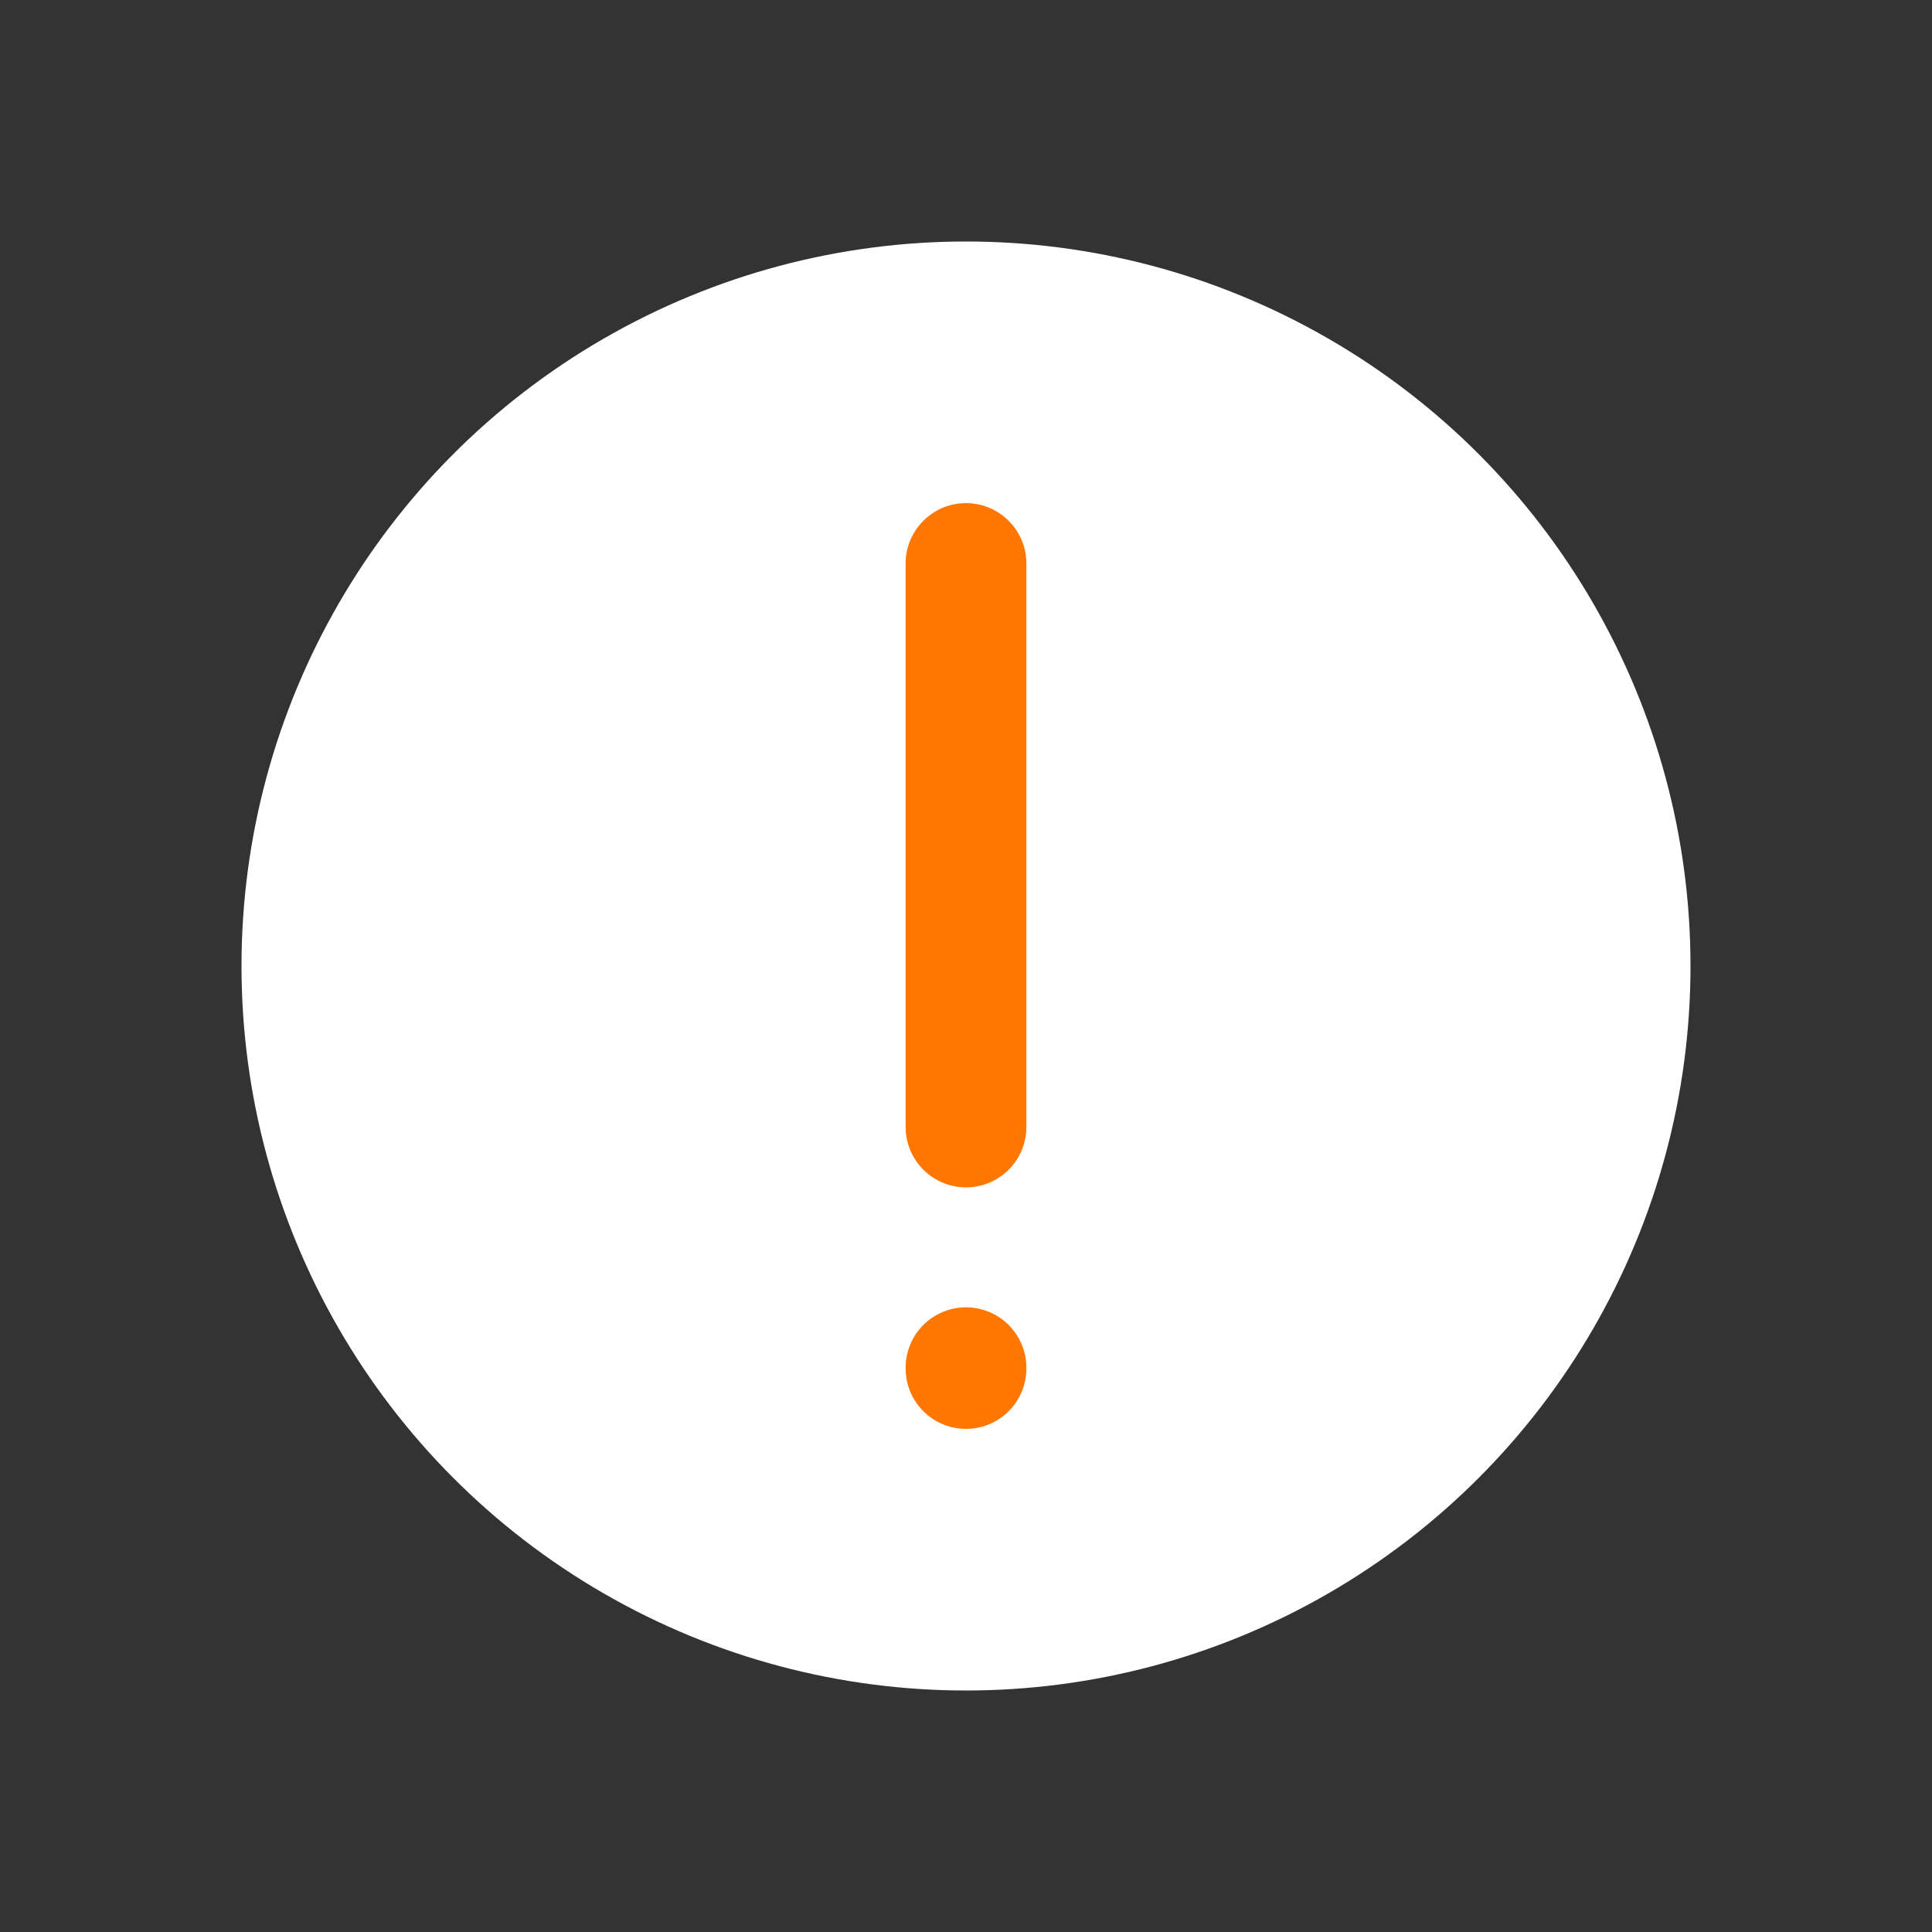 <svg width="24px" height="24px" viewBox="0 0 24 24" fill="none" xmlns="http://www.w3.org/2000/svg">
<rect x="0" y="0" width="24" height="24" fill="#333333" stroke="none"/>
<ellipse style="fill:#ffffff;fill-opacity:1;" cx="12.0" cy="12.0" rx="9.0" ry="9.0" />
<path d="M12 7V14M12 16.99V17" stroke="#FF7700" stroke-width="1.5" stroke-linecap="round" stroke-linejoin="round"/>
</svg>
